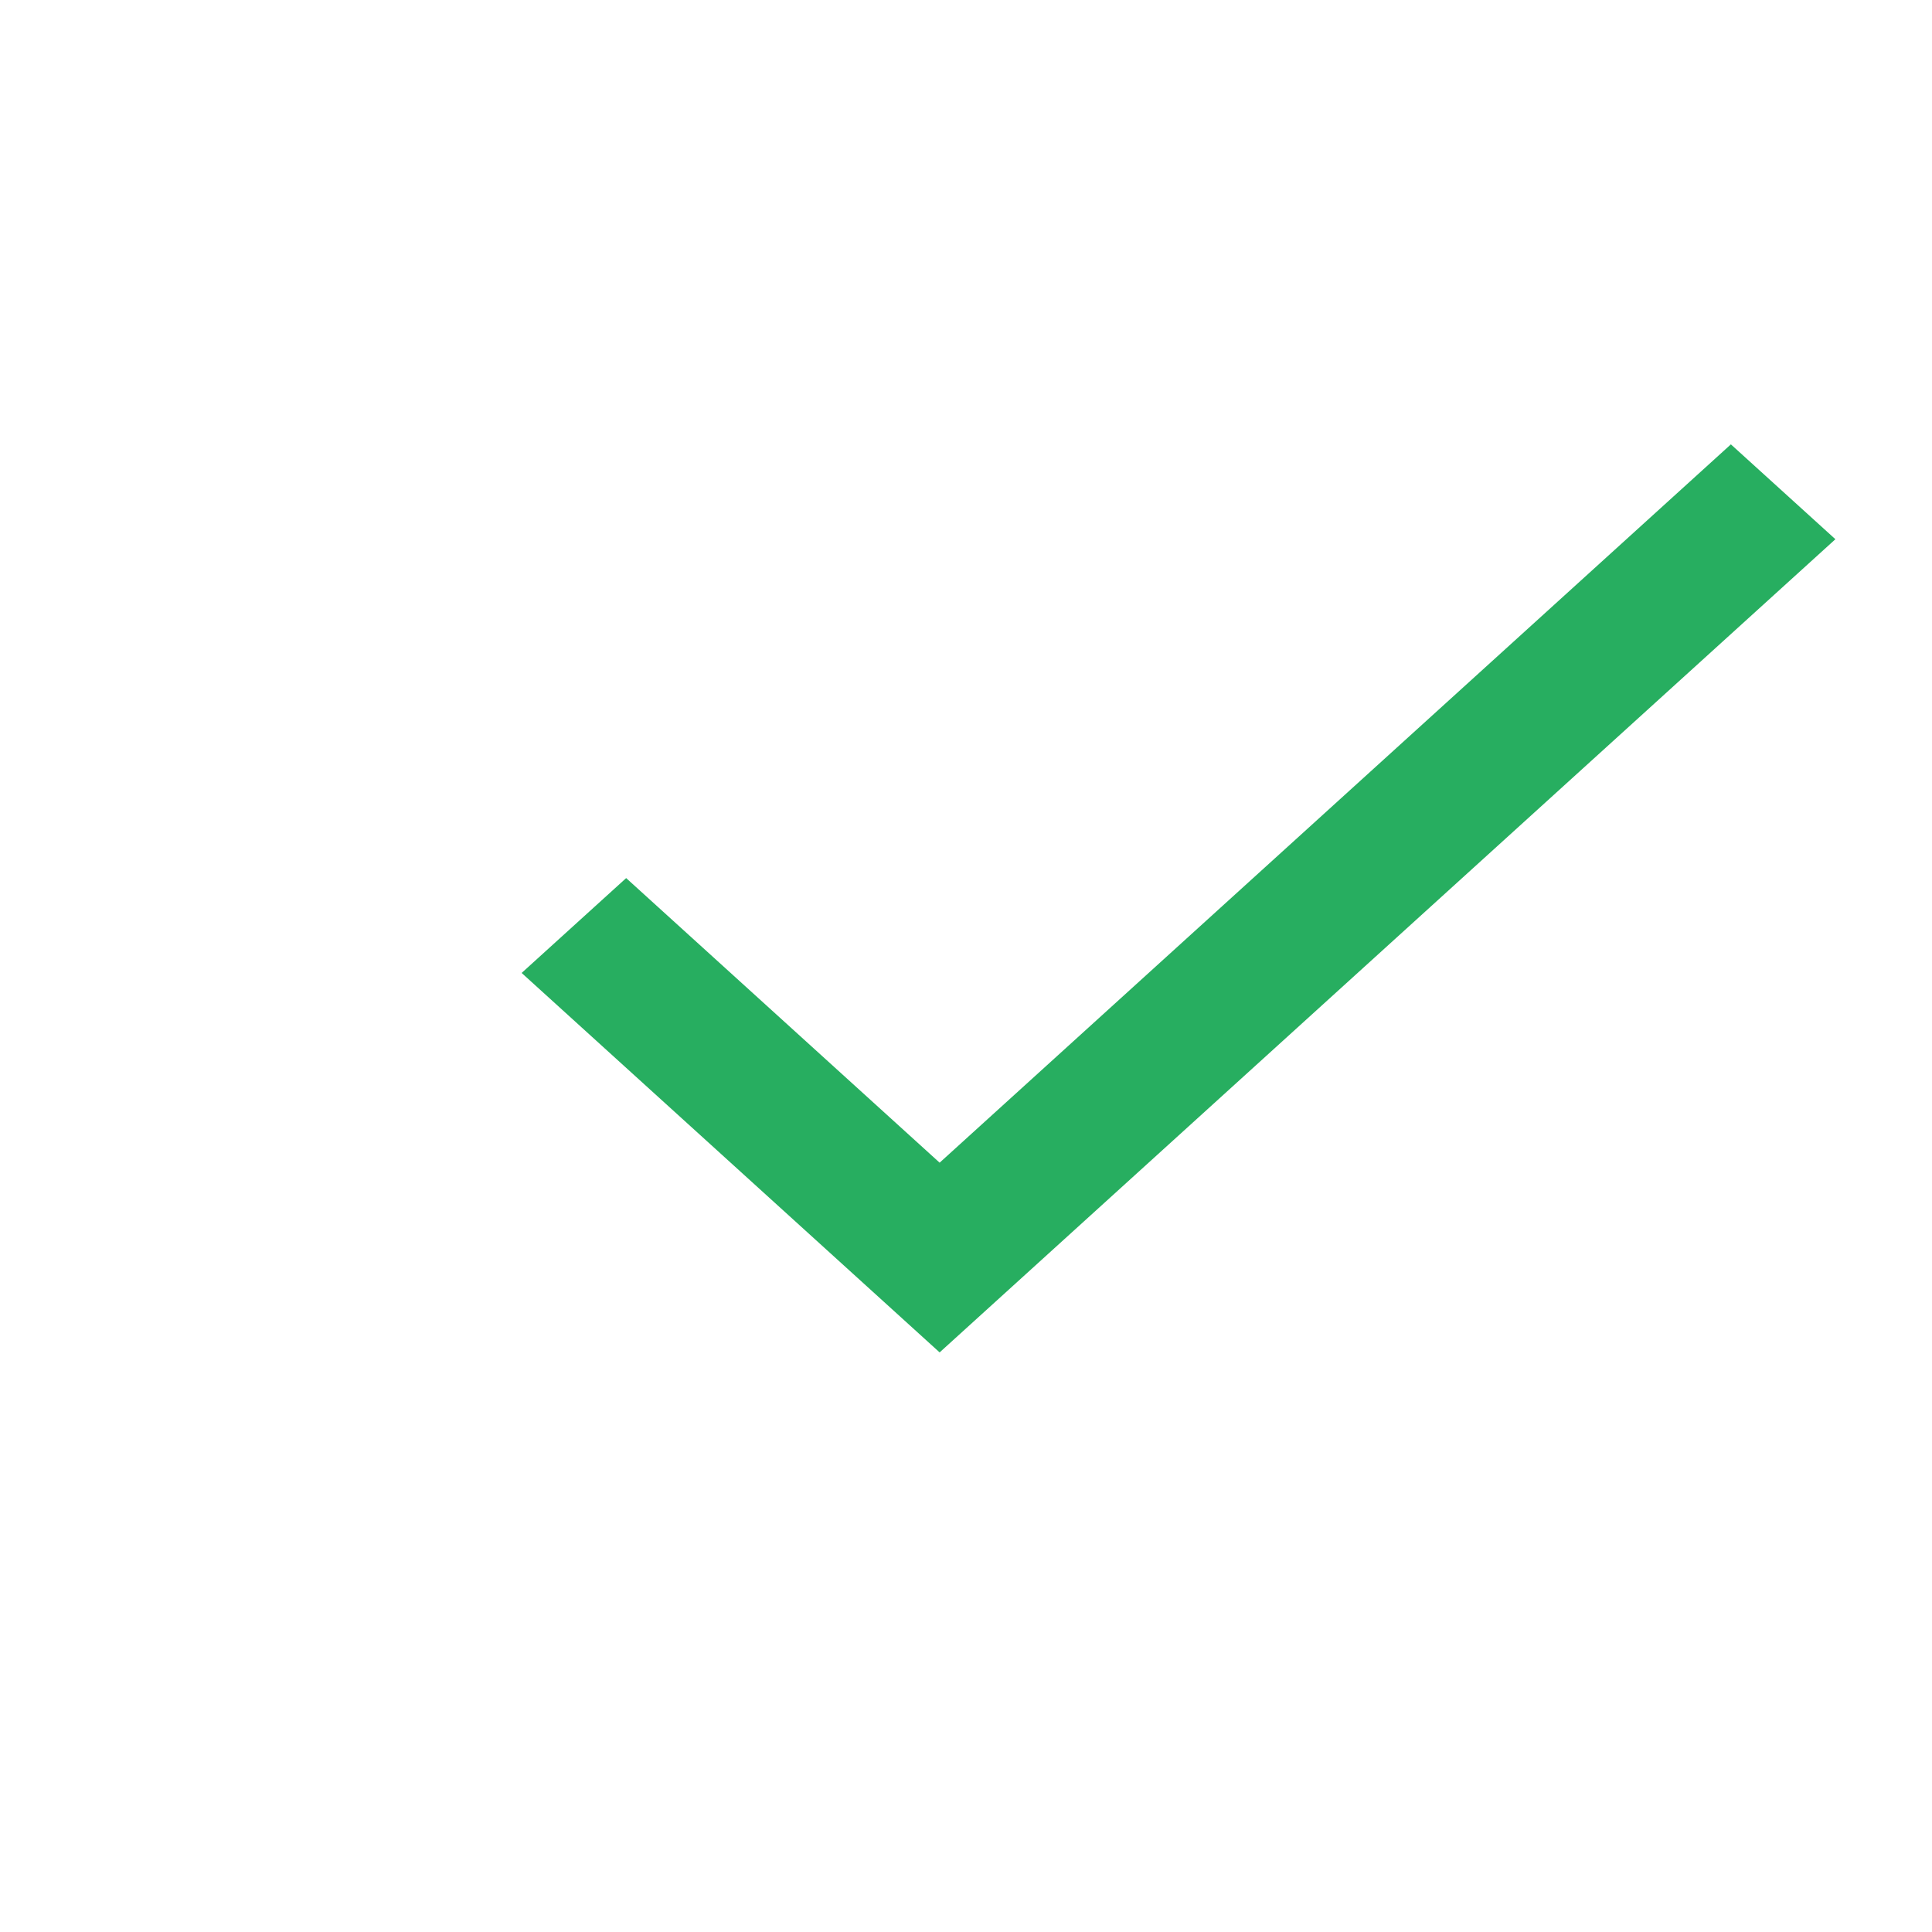 <svg id="done_black_24dp_5_" data-name="done_black_24dp (5)" xmlns="http://www.w3.org/2000/svg" width="20" height="20" viewBox="0 0 20 20">
  <path id="Path_32040" data-name="Path 32040" d="M0,0H20V20H0Z" fill="none"/>
  <path id="Path_32041" data-name="Path 32041" d="M7.727,13.036,4.482,10.09,3.4,11.072,7.727,15,17,6.582,15.918,5.6Z" transform="translate(2 -1)" fill="#27ae60"/>
</svg>
